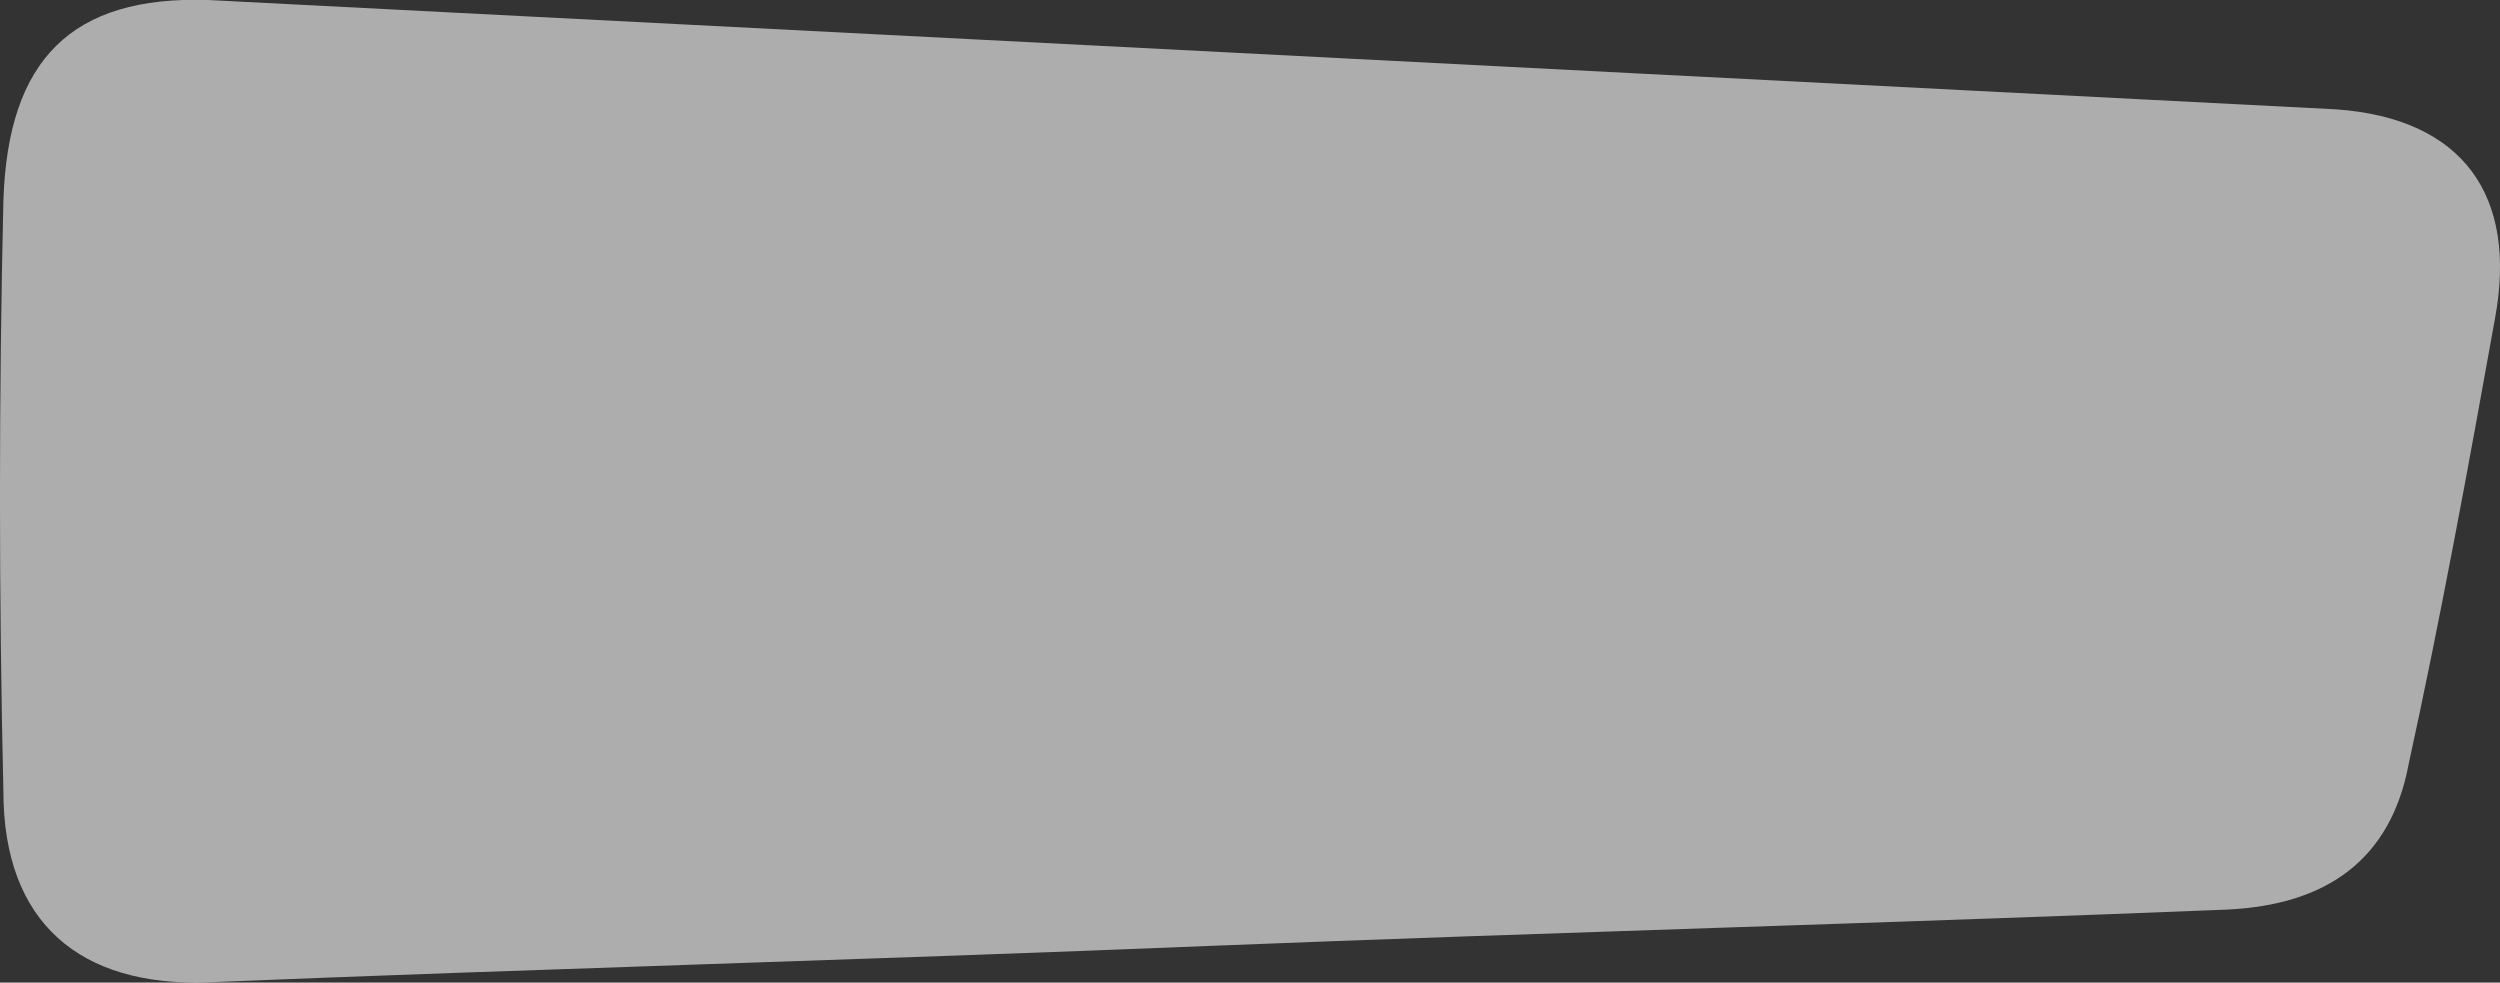 <svg xmlns="http://www.w3.org/2000/svg" viewBox="0 0 279.19 109.73"><rect x="0" y="0" width="279.19" height="109.73" fill="#333333" stroke="none"/><defs><style>.cls-1{opacity:0.6;}</style></defs><g id="Layer_2" data-name="Layer 2"><g id="Layer_1-2" data-name="Layer 1"><path fill="#fff" class="cls-1" d="M134.94,105.64c-37.07,1.52-74.64,2.54-111.71,4.06C9,110.21.38,103.1.38,88.38c-.51-21.84-.51-44.18,0-66C.89,6.63,8-.48,23.23,0L260.86,12.21c14.22,1,20.31,9.65,17.77,23.36-3,16.75-6.09,33.51-9.64,49.76-2,10.66-9.14,15.74-20.32,16.25-37.57,1.52-75.65,2.54-113.73,4.06Z"/></g></g></svg>